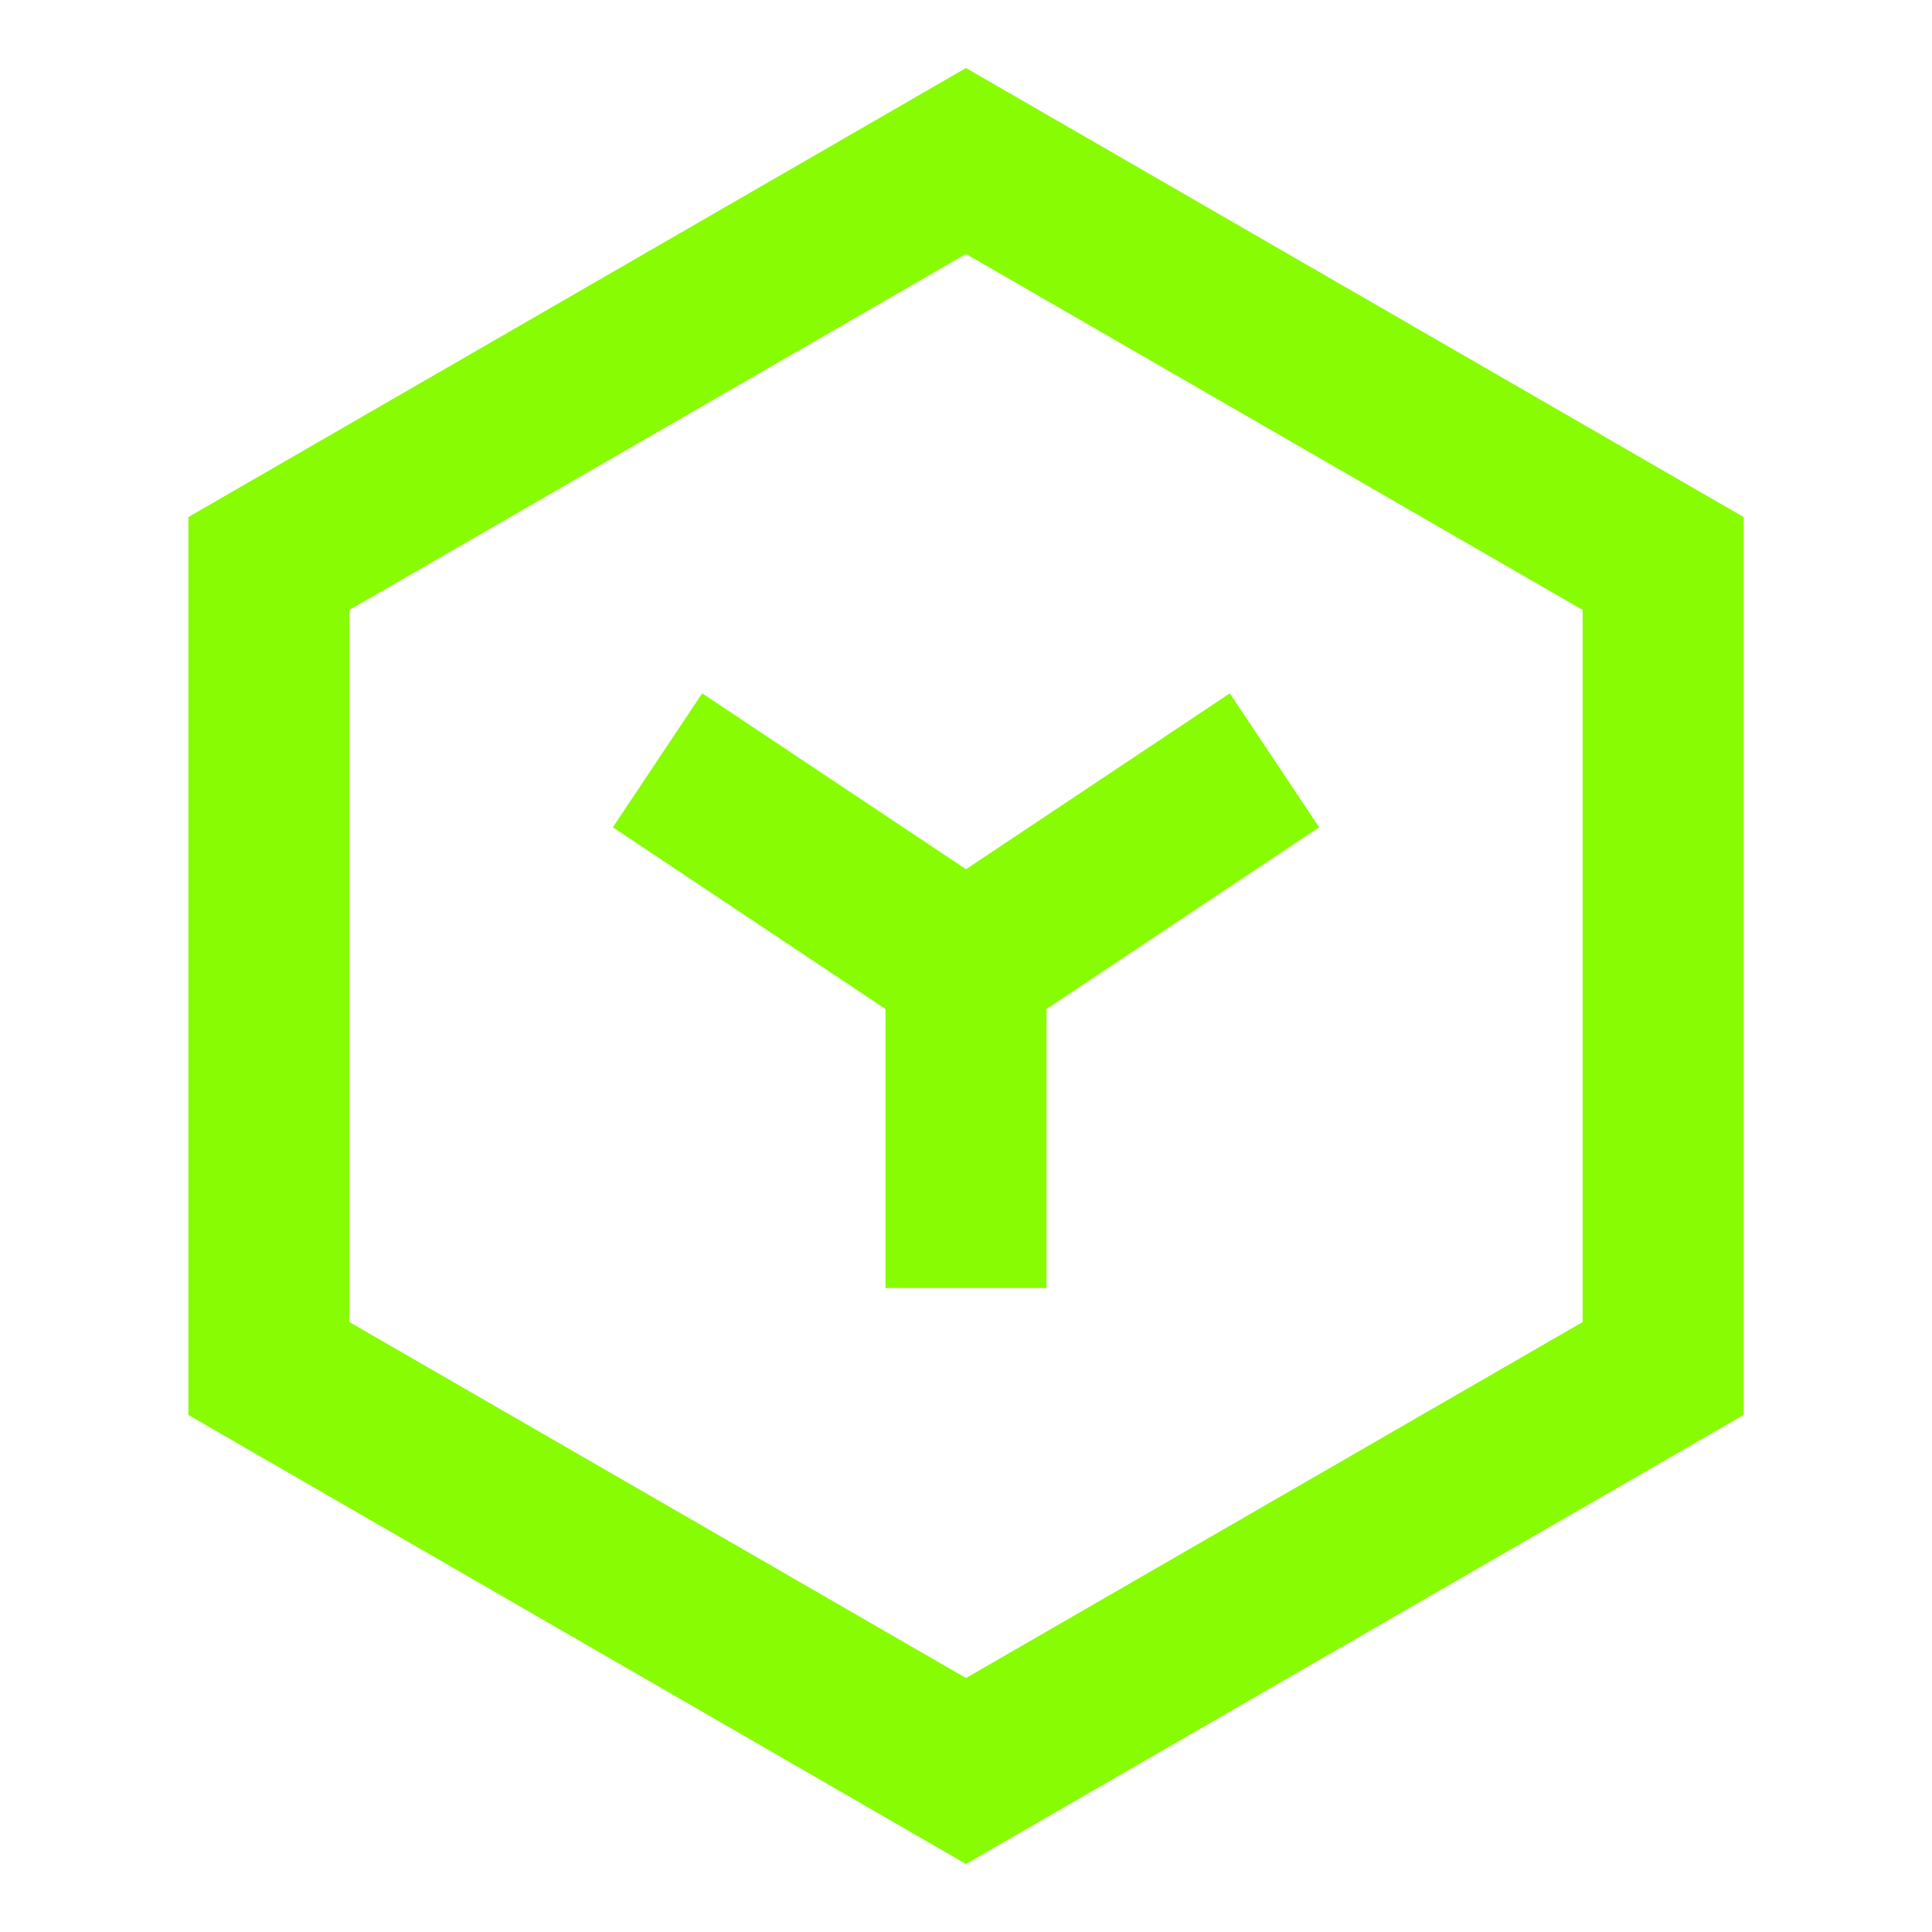 <svg xmlns="http://www.w3.org/2000/svg" width="32" height="32" viewBox="0 0 24 24">
    <path fill="#88fc03" d="m12 .845l9.66 5.578v11.154L12 23.155l-9.66-5.578V6.423zm0 2.31L4.34 7.577v8.846L12 20.845l7.66-4.422V7.577zM8.723 8.613L12 10.798l3.277-2.185l1.11 1.664L13 12.535V16h-2v-3.465l-3.387-2.258z"/>
</svg>